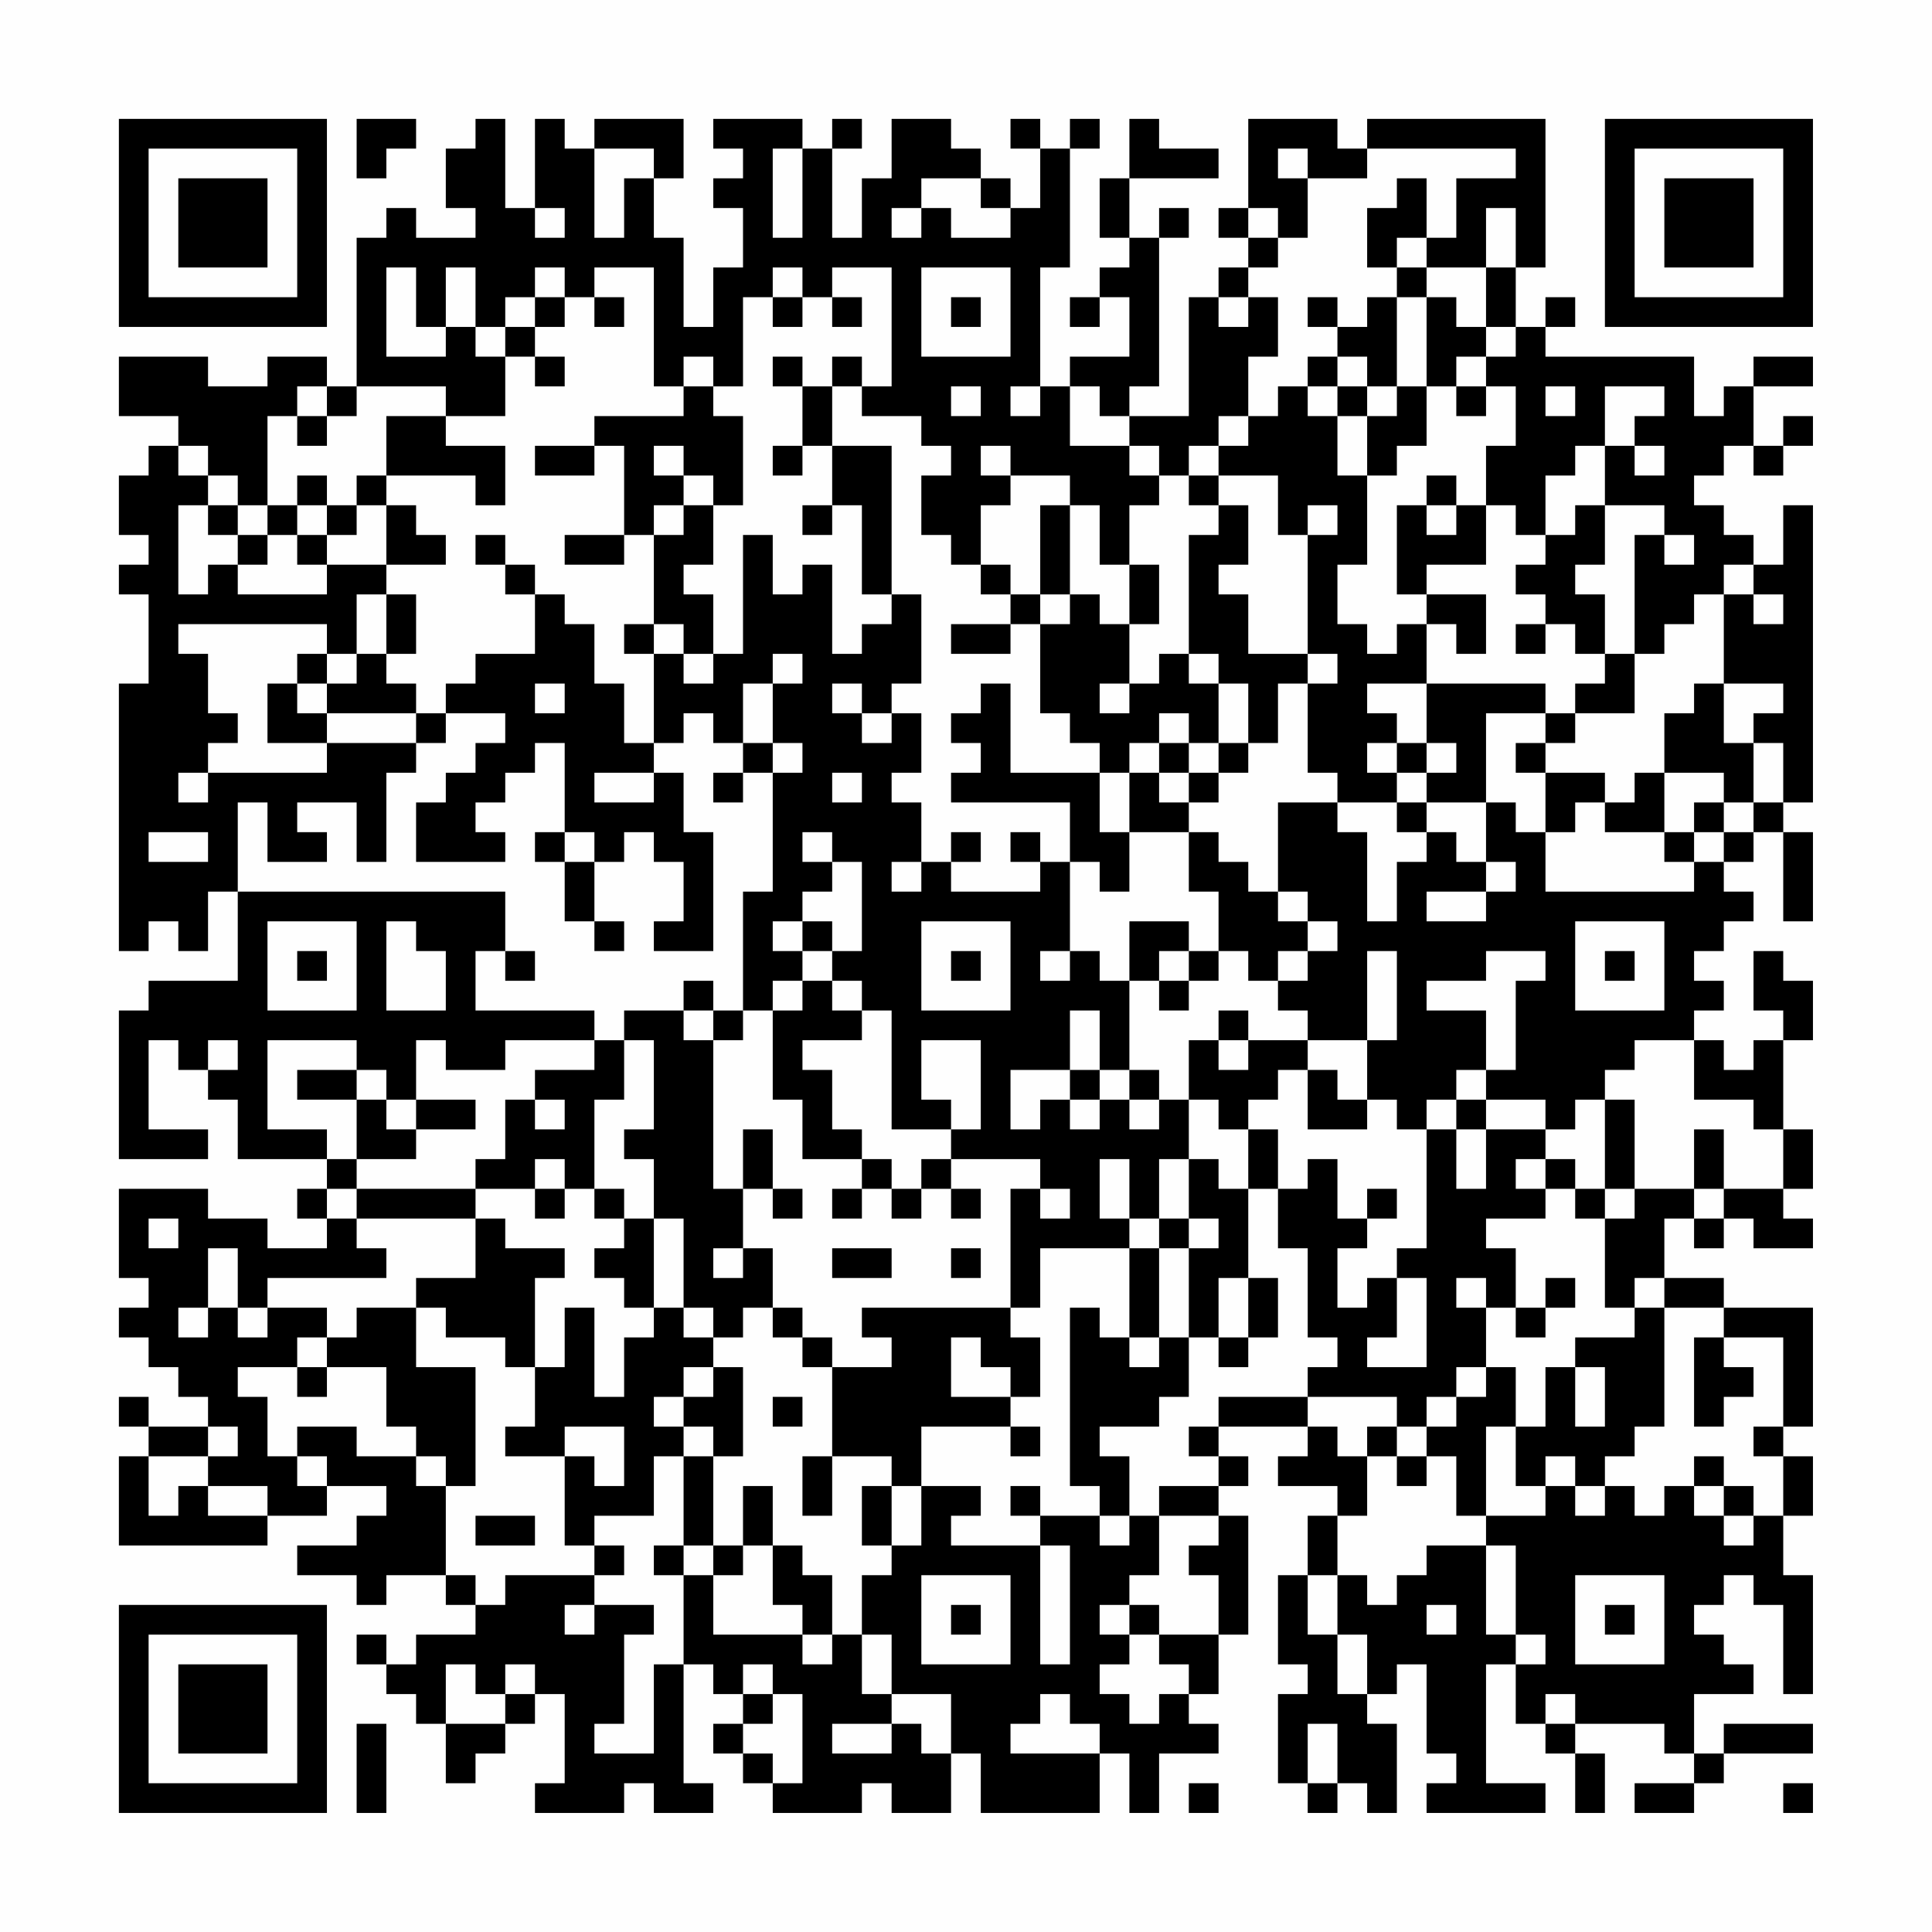 <?xml version="1.0" encoding="UTF-8"?>
<svg xmlns="http://www.w3.org/2000/svg" version="1.1" width="300" height="300" viewBox="0 0 300 300"><rect x="0" y="0" width="300" height="300" fill="#fefefe"/><g transform="scale(4.615)"><g transform="translate(4,4)"><path fill-rule="evenodd" d="M8 0L8 2L9 2L9 1L10 1L10 0ZM12 0L12 1L11 1L11 3L12 3L12 4L10 4L10 3L9 3L9 4L8 4L8 9L7 9L7 8L5 8L5 9L3 9L3 8L0 8L0 10L2 10L2 11L1 11L1 12L0 12L0 14L1 14L1 15L0 15L0 16L1 16L1 19L0 19L0 28L1 28L1 27L2 27L2 28L3 28L3 26L4 26L4 29L1 29L1 30L0 30L0 35L3 35L3 34L1 34L1 31L2 31L2 32L3 32L3 33L4 33L4 35L7 35L7 36L6 36L6 37L7 37L7 38L5 38L5 37L3 37L3 36L0 36L0 39L1 39L1 40L0 40L0 41L1 41L1 42L2 42L2 43L3 43L3 44L1 44L1 43L0 43L0 44L1 44L1 45L0 45L0 48L5 48L5 47L7 47L7 46L9 46L9 47L8 47L8 48L6 48L6 49L8 49L8 50L9 50L9 49L11 49L11 50L12 50L12 51L10 51L10 52L9 52L9 51L8 51L8 52L9 52L9 53L10 53L10 54L11 54L11 56L12 56L12 55L13 55L13 54L14 54L14 53L15 53L15 56L14 56L14 57L17 57L17 56L18 56L18 57L20 57L20 56L19 56L19 52L20 52L20 53L21 53L21 54L20 54L20 55L21 55L21 56L22 56L22 57L25 57L25 56L26 56L26 57L28 57L28 55L29 55L29 57L33 57L33 55L34 55L34 57L35 57L35 55L37 55L37 54L36 54L36 53L37 53L37 51L38 51L38 47L37 47L37 46L38 46L38 45L37 45L37 44L40 44L40 45L39 45L39 46L41 46L41 47L40 47L40 49L39 49L39 52L40 52L40 53L39 53L39 56L40 56L40 57L41 57L41 56L42 56L42 57L43 57L43 54L42 54L42 53L43 53L43 52L44 52L44 55L45 55L45 56L44 56L44 57L48 57L48 56L46 56L46 52L47 52L47 54L48 54L48 55L49 55L49 57L50 57L50 55L49 55L49 54L52 54L52 55L53 55L53 56L51 56L51 57L53 57L53 56L54 56L54 55L57 55L57 54L54 54L54 55L53 55L53 53L55 53L55 52L54 52L54 51L53 51L53 50L54 50L54 49L55 49L55 50L56 50L56 53L57 53L57 49L56 49L56 47L57 47L57 45L56 45L56 44L57 44L57 40L54 40L54 39L52 39L52 37L53 37L53 38L54 38L54 37L55 37L55 38L57 38L57 37L56 37L56 36L57 36L57 34L56 34L56 31L57 31L57 29L56 29L56 28L55 28L55 30L56 30L56 31L55 31L55 32L54 32L54 31L53 31L53 30L54 30L54 29L53 29L53 28L54 28L54 27L55 27L55 26L54 26L54 25L55 25L55 24L56 24L56 27L57 27L57 24L56 24L56 23L57 23L57 13L56 13L56 15L55 15L55 14L54 14L54 13L53 13L53 12L54 12L54 11L55 11L55 12L56 12L56 11L57 11L57 10L56 10L56 11L55 11L55 9L57 9L57 8L55 8L55 9L54 9L54 10L53 10L53 8L48 8L48 7L49 7L49 6L48 6L48 7L47 7L47 5L48 5L48 0L42 0L42 1L41 1L41 0L38 0L38 3L37 3L37 4L38 4L38 5L37 5L37 6L36 6L36 10L34 10L34 9L35 9L35 4L36 4L36 3L35 3L35 4L34 4L34 2L37 2L37 1L35 1L35 0L34 0L34 2L33 2L33 4L34 4L34 5L33 5L33 6L32 6L32 7L33 7L33 6L34 6L34 8L32 8L32 9L31 9L31 5L32 5L32 1L33 1L33 0L32 0L32 1L31 1L31 0L30 0L30 1L31 1L31 3L30 3L30 2L29 2L29 1L28 1L28 0L26 0L26 2L25 2L25 4L24 4L24 1L25 1L25 0L24 0L24 1L23 1L23 0L20 0L20 1L21 1L21 2L20 2L20 3L21 3L21 5L20 5L20 7L19 7L19 4L18 4L18 2L19 2L19 0L16 0L16 1L15 1L15 0L14 0L14 3L13 3L13 0ZM16 1L16 4L17 4L17 2L18 2L18 1ZM22 1L22 4L23 4L23 1ZM39 1L39 2L40 2L40 4L39 4L39 3L38 3L38 4L39 4L39 5L38 5L38 6L37 6L37 7L38 7L38 6L39 6L39 8L38 8L38 10L37 10L37 11L36 11L36 12L35 12L35 11L34 11L34 10L33 10L33 9L32 9L32 11L34 11L34 12L35 12L35 13L34 13L34 15L33 15L33 13L32 13L32 12L30 12L30 11L29 11L29 12L30 12L30 13L29 13L29 15L28 15L28 14L27 14L27 12L28 12L28 11L27 11L27 10L25 10L25 9L26 9L26 5L24 5L24 6L23 6L23 5L22 5L22 6L21 6L21 9L20 9L20 8L19 8L19 9L18 9L18 5L16 5L16 6L15 6L15 5L14 5L14 6L13 6L13 7L12 7L12 5L11 5L11 7L10 7L10 5L9 5L9 8L11 8L11 7L12 7L12 8L13 8L13 10L11 10L11 9L8 9L8 10L7 10L7 9L6 9L6 10L5 10L5 13L4 13L4 12L3 12L3 11L2 11L2 12L3 12L3 13L2 13L2 16L3 16L3 15L4 15L4 16L7 16L7 15L9 15L9 16L8 16L8 18L7 18L7 17L2 17L2 18L3 18L3 20L4 20L4 21L3 21L3 22L2 22L2 23L3 23L3 22L7 22L7 21L10 21L10 22L9 22L9 25L8 25L8 23L6 23L6 24L7 24L7 25L5 25L5 23L4 23L4 26L13 26L13 28L12 28L12 30L16 30L16 31L13 31L13 32L11 32L11 31L10 31L10 33L9 33L9 32L8 32L8 31L5 31L5 34L7 34L7 35L8 35L8 36L7 36L7 37L8 37L8 38L9 38L9 39L5 39L5 40L4 40L4 38L3 38L3 40L2 40L2 41L3 41L3 40L4 40L4 41L5 41L5 40L7 40L7 41L6 41L6 42L4 42L4 43L5 43L5 45L6 45L6 46L7 46L7 45L6 45L6 44L8 44L8 45L10 45L10 46L11 46L11 49L12 49L12 50L13 50L13 49L16 49L16 50L15 50L15 51L16 51L16 50L18 50L18 51L17 51L17 54L16 54L16 55L18 55L18 52L19 52L19 49L20 49L20 51L23 51L23 52L24 52L24 51L25 51L25 53L26 53L26 54L24 54L24 55L26 55L26 54L27 54L27 55L28 55L28 53L26 53L26 51L25 51L25 49L26 49L26 48L27 48L27 46L29 46L29 47L28 47L28 48L31 48L31 52L32 52L32 48L31 48L31 47L33 47L33 48L34 48L34 47L35 47L35 49L34 49L34 50L33 50L33 51L34 51L34 52L33 52L33 53L34 53L34 54L35 54L35 53L36 53L36 52L35 52L35 51L37 51L37 49L36 49L36 48L37 48L37 47L35 47L35 46L37 46L37 45L36 45L36 44L37 44L37 43L40 43L40 44L41 44L41 45L42 45L42 47L41 47L41 49L40 49L40 51L41 51L41 53L42 53L42 51L41 51L41 49L42 49L42 50L43 50L43 49L44 49L44 48L46 48L46 51L47 51L47 52L48 52L48 51L47 51L47 48L46 48L46 47L48 47L48 46L49 46L49 47L50 47L50 46L51 46L51 47L52 47L52 46L53 46L53 47L54 47L54 48L55 48L55 47L56 47L56 45L55 45L55 44L56 44L56 41L54 41L54 40L52 40L52 39L51 39L51 40L50 40L50 37L51 37L51 36L53 36L53 37L54 37L54 36L56 36L56 34L55 34L55 33L53 33L53 31L51 31L51 32L50 32L50 33L49 33L49 34L48 34L48 33L46 33L46 32L47 32L47 29L48 29L48 28L46 28L46 29L44 29L44 30L46 30L46 32L45 32L45 33L44 33L44 34L43 34L43 33L42 33L42 31L43 31L43 28L42 28L42 31L40 31L40 30L39 30L39 29L40 29L40 28L41 28L41 27L40 27L40 26L39 26L39 23L41 23L41 24L42 24L42 27L43 27L43 25L44 25L44 24L45 24L45 25L46 25L46 26L44 26L44 27L46 27L46 26L47 26L47 25L46 25L46 23L47 23L47 24L48 24L48 26L53 26L53 25L54 25L54 24L55 24L55 23L56 23L56 21L55 21L55 20L56 20L56 19L54 19L54 16L55 16L55 17L56 17L56 16L55 16L55 15L54 15L54 16L53 16L53 17L52 17L52 18L51 18L51 14L52 14L52 15L53 15L53 14L52 14L52 13L50 13L50 11L51 11L51 12L52 12L52 11L51 11L51 10L52 10L52 9L50 9L50 11L49 11L49 12L48 12L48 14L47 14L47 13L46 13L46 11L47 11L47 9L46 9L46 8L47 8L47 7L46 7L46 5L47 5L47 3L46 3L46 5L44 5L44 4L45 4L45 2L47 2L47 1L42 1L42 2L40 2L40 1ZM27 2L27 3L26 3L26 4L27 4L27 3L28 3L28 4L30 4L30 3L29 3L29 2ZM43 2L43 3L42 3L42 5L43 5L43 6L42 6L42 7L41 7L41 6L40 6L40 7L41 7L41 8L40 8L40 9L39 9L39 10L38 10L38 11L37 11L37 12L36 12L36 13L37 13L37 14L36 14L36 18L35 18L35 19L34 19L34 17L35 17L35 15L34 15L34 17L33 17L33 16L32 16L32 13L31 13L31 16L30 16L30 15L29 15L29 16L30 16L30 17L28 17L28 18L30 18L30 17L31 17L31 20L32 20L32 21L33 21L33 22L30 22L30 19L29 19L29 20L28 20L28 21L29 21L29 22L28 22L28 23L32 23L32 25L31 25L31 24L30 24L30 25L31 25L31 26L28 26L28 25L29 25L29 24L28 24L28 25L27 25L27 23L26 23L26 22L27 22L27 20L26 20L26 19L27 19L27 16L26 16L26 11L24 11L24 9L25 9L25 8L24 8L24 9L23 9L23 8L22 8L22 9L23 9L23 11L22 11L22 12L23 12L23 11L24 11L24 13L23 13L23 14L24 14L24 13L25 13L25 16L26 16L26 17L25 17L25 18L24 18L24 15L23 15L23 16L22 16L22 14L21 14L21 18L20 18L20 16L19 16L19 15L20 15L20 13L21 13L21 10L20 10L20 9L19 9L19 10L16 10L16 11L14 11L14 12L16 12L16 11L17 11L17 14L15 14L15 15L17 15L17 14L18 14L18 17L17 17L17 18L18 18L18 21L17 21L17 19L16 19L16 17L15 17L15 16L14 16L14 15L13 15L13 14L12 14L12 15L13 15L13 16L14 16L14 18L12 18L12 19L11 19L11 20L10 20L10 19L9 19L9 18L10 18L10 16L9 16L9 18L8 18L8 19L7 19L7 18L6 18L6 19L5 19L5 21L7 21L7 20L10 20L10 21L11 21L11 20L13 20L13 21L12 21L12 22L11 22L11 23L10 23L10 25L13 25L13 24L12 24L12 23L13 23L13 22L14 22L14 21L15 21L15 24L14 24L14 25L15 25L15 27L16 27L16 28L17 28L17 27L16 27L16 25L17 25L17 24L18 24L18 25L19 25L19 27L18 27L18 28L20 28L20 24L19 24L19 22L18 22L18 21L19 21L19 20L20 20L20 21L21 21L21 22L20 22L20 23L21 23L21 22L22 22L22 26L21 26L21 30L20 30L20 29L19 29L19 30L17 30L17 31L16 31L16 32L14 32L14 33L13 33L13 35L12 35L12 36L8 36L8 37L12 37L12 39L10 39L10 40L8 40L8 41L7 41L7 42L6 42L6 43L7 43L7 42L9 42L9 44L10 44L10 45L11 45L11 46L12 46L12 42L10 42L10 40L11 40L11 41L13 41L13 42L14 42L14 44L13 44L13 45L15 45L15 48L16 48L16 49L17 49L17 48L16 48L16 47L18 47L18 45L19 45L19 48L18 48L18 49L19 49L19 48L20 48L20 49L21 49L21 48L22 48L22 50L23 50L23 51L24 51L24 49L23 49L23 48L22 48L22 46L21 46L21 48L20 48L20 45L21 45L21 42L20 42L20 41L21 41L21 40L22 40L22 41L23 41L23 42L24 42L24 45L23 45L23 47L24 47L24 45L26 45L26 46L25 46L25 48L26 48L26 46L27 46L27 44L30 44L30 45L31 45L31 44L30 44L30 43L31 43L31 41L30 41L30 40L31 40L31 38L34 38L34 41L33 41L33 40L32 40L32 46L33 46L33 47L34 47L34 45L33 45L33 44L35 44L35 43L36 43L36 41L37 41L37 42L38 42L38 41L39 41L39 39L38 39L38 36L39 36L39 38L40 38L40 41L41 41L41 42L40 42L40 43L43 43L43 44L42 44L42 45L43 45L43 46L44 46L44 45L45 45L45 47L46 47L46 44L47 44L47 46L48 46L48 45L49 45L49 46L50 46L50 45L51 45L51 44L52 44L52 40L51 40L51 41L49 41L49 42L48 42L48 44L47 44L47 42L46 42L46 40L47 40L47 41L48 41L48 40L49 40L49 39L48 39L48 40L47 40L47 38L46 38L46 37L48 37L48 36L49 36L49 37L50 37L50 36L51 36L51 33L50 33L50 36L49 36L49 35L48 35L48 34L46 34L46 33L45 33L45 34L44 34L44 38L43 38L43 39L42 39L42 40L41 40L41 38L42 38L42 37L43 37L43 36L42 36L42 37L41 37L41 35L40 35L40 36L39 36L39 34L38 34L38 33L39 33L39 32L40 32L40 34L42 34L42 33L41 33L41 32L40 32L40 31L38 31L38 30L37 30L37 31L36 31L36 33L35 33L35 32L34 32L34 29L35 29L35 30L36 30L36 29L37 29L37 28L38 28L38 29L39 29L39 28L40 28L40 27L39 27L39 26L38 26L38 25L37 25L37 24L36 24L36 23L37 23L37 22L38 22L38 21L39 21L39 19L40 19L40 22L41 22L41 23L43 23L43 24L44 24L44 23L46 23L46 20L48 20L48 21L47 21L47 22L48 22L48 24L49 24L49 23L50 23L50 24L52 24L52 25L53 25L53 24L54 24L54 23L55 23L55 21L54 21L54 19L53 19L53 20L52 20L52 22L51 22L51 23L50 23L50 22L48 22L48 21L49 21L49 20L51 20L51 18L50 18L50 16L49 16L49 15L50 15L50 13L49 13L49 14L48 14L48 15L47 15L47 16L48 16L48 17L47 17L47 18L48 18L48 17L49 17L49 18L50 18L50 19L49 19L49 20L48 20L48 19L44 19L44 17L45 17L45 18L46 18L46 16L44 16L44 15L46 15L46 13L45 13L45 12L44 12L44 13L43 13L43 16L44 16L44 17L43 17L43 18L42 18L42 17L41 17L41 15L42 15L42 12L43 12L43 11L44 11L44 9L45 9L45 10L46 10L46 9L45 9L45 8L46 8L46 7L45 7L45 6L44 6L44 5L43 5L43 4L44 4L44 2ZM14 3L14 4L15 4L15 3ZM27 5L27 8L30 8L30 5ZM14 6L14 7L13 7L13 8L14 8L14 9L15 9L15 8L14 8L14 7L15 7L15 6ZM16 6L16 7L17 7L17 6ZM22 6L22 7L23 7L23 6ZM24 6L24 7L25 7L25 6ZM28 6L28 7L29 7L29 6ZM43 6L43 9L42 9L42 8L41 8L41 9L40 9L40 10L41 10L41 12L42 12L42 10L43 10L43 9L44 9L44 6ZM28 9L28 10L29 10L29 9ZM30 9L30 10L31 10L31 9ZM41 9L41 10L42 10L42 9ZM48 9L48 10L49 10L49 9ZM6 10L6 11L7 11L7 10ZM9 10L9 12L8 12L8 13L7 13L7 12L6 12L6 13L5 13L5 14L4 14L4 13L3 13L3 14L4 14L4 15L5 15L5 14L6 14L6 15L7 15L7 14L8 14L8 13L9 13L9 15L11 15L11 14L10 14L10 13L9 13L9 12L12 12L12 13L13 13L13 11L11 11L11 10ZM18 11L18 12L19 12L19 13L18 13L18 14L19 14L19 13L20 13L20 12L19 12L19 11ZM37 12L37 13L38 13L38 15L37 15L37 16L38 16L38 18L40 18L40 19L41 19L41 18L40 18L40 14L41 14L41 13L40 13L40 14L39 14L39 12ZM6 13L6 14L7 14L7 13ZM44 13L44 14L45 14L45 13ZM31 16L31 17L32 17L32 16ZM18 17L18 18L19 18L19 19L20 19L20 18L19 18L19 17ZM22 18L22 19L21 19L21 21L22 21L22 22L23 22L23 21L22 21L22 19L23 19L23 18ZM36 18L36 19L37 19L37 21L36 21L36 20L35 20L35 21L34 21L34 22L33 22L33 24L34 24L34 26L33 26L33 25L32 25L32 28L31 28L31 29L32 29L32 28L33 28L33 29L34 29L34 27L36 27L36 28L35 28L35 29L36 29L36 28L37 28L37 26L36 26L36 24L34 24L34 22L35 22L35 23L36 23L36 22L37 22L37 21L38 21L38 19L37 19L37 18ZM6 19L6 20L7 20L7 19ZM14 19L14 20L15 20L15 19ZM24 19L24 20L25 20L25 21L26 21L26 20L25 20L25 19ZM33 19L33 20L34 20L34 19ZM42 19L42 20L43 20L43 21L42 21L42 22L43 22L43 23L44 23L44 22L45 22L45 21L44 21L44 19ZM35 21L35 22L36 22L36 21ZM43 21L43 22L44 22L44 21ZM16 22L16 23L18 23L18 22ZM24 22L24 23L25 23L25 22ZM52 22L52 24L53 24L53 23L54 23L54 22ZM1 24L1 25L3 25L3 24ZM15 24L15 25L16 25L16 24ZM23 24L23 25L24 25L24 26L23 26L23 27L22 27L22 28L23 28L23 29L22 29L22 30L21 30L21 31L20 31L20 30L19 30L19 31L20 31L20 36L21 36L21 38L20 38L20 39L21 39L21 38L22 38L22 40L23 40L23 41L24 41L24 42L26 42L26 41L25 41L25 40L30 40L30 36L31 36L31 37L32 37L32 36L31 36L31 35L28 35L28 34L29 34L29 31L27 31L27 33L28 33L28 34L26 34L26 30L25 30L25 29L24 29L24 28L25 28L25 25L24 25L24 24ZM26 25L26 26L27 26L27 25ZM5 27L5 30L8 30L8 27ZM9 27L9 30L11 30L11 28L10 28L10 27ZM23 27L23 28L24 28L24 27ZM27 27L27 30L30 30L30 27ZM49 27L49 30L52 30L52 27ZM6 28L6 29L7 29L7 28ZM13 28L13 29L14 29L14 28ZM28 28L28 29L29 29L29 28ZM50 28L50 29L51 29L51 28ZM23 29L23 30L22 30L22 33L23 33L23 35L25 35L25 36L24 36L24 37L25 37L25 36L26 36L26 37L27 37L27 36L28 36L28 37L29 37L29 36L28 36L28 35L27 35L27 36L26 36L26 35L25 35L25 34L24 34L24 32L23 32L23 31L25 31L25 30L24 30L24 29ZM32 30L32 32L30 32L30 34L31 34L31 33L32 33L32 34L33 34L33 33L34 33L34 34L35 34L35 33L34 33L34 32L33 32L33 30ZM3 31L3 32L4 32L4 31ZM17 31L17 33L16 33L16 36L15 36L15 35L14 35L14 36L12 36L12 37L13 37L13 38L15 38L15 39L14 39L14 42L15 42L15 40L16 40L16 43L17 43L17 41L18 41L18 40L19 40L19 41L20 41L20 40L19 40L19 37L18 37L18 35L17 35L17 34L18 34L18 31ZM37 31L37 32L38 32L38 31ZM6 32L6 33L8 33L8 35L10 35L10 34L12 34L12 33L10 33L10 34L9 34L9 33L8 33L8 32ZM32 32L32 33L33 33L33 32ZM14 33L14 34L15 34L15 33ZM36 33L36 35L35 35L35 37L34 37L34 35L33 35L33 37L34 37L34 38L35 38L35 41L34 41L34 42L35 42L35 41L36 41L36 38L37 38L37 37L36 37L36 35L37 35L37 36L38 36L38 34L37 34L37 33ZM21 34L21 36L22 36L22 37L23 37L23 36L22 36L22 34ZM45 34L45 36L46 36L46 34ZM53 34L53 36L54 36L54 34ZM47 35L47 36L48 36L48 35ZM14 36L14 37L15 37L15 36ZM16 36L16 37L17 37L17 38L16 38L16 39L17 39L17 40L18 40L18 37L17 37L17 36ZM1 37L1 38L2 38L2 37ZM35 37L35 38L36 38L36 37ZM24 38L24 39L26 39L26 38ZM28 38L28 39L29 39L29 38ZM37 39L37 41L38 41L38 39ZM43 39L43 41L42 41L42 42L44 42L44 39ZM45 39L45 40L46 40L46 39ZM28 41L28 43L30 43L30 42L29 42L29 41ZM53 41L53 44L54 44L54 43L55 43L55 42L54 42L54 41ZM19 42L19 43L18 43L18 44L19 44L19 45L20 45L20 44L19 44L19 43L20 43L20 42ZM45 42L45 43L44 43L44 44L43 44L43 45L44 45L44 44L45 44L45 43L46 43L46 42ZM49 42L49 44L50 44L50 42ZM22 43L22 44L23 44L23 43ZM3 44L3 45L1 45L1 47L2 47L2 46L3 46L3 47L5 47L5 46L3 46L3 45L4 45L4 44ZM15 44L15 45L16 45L16 46L17 46L17 44ZM53 45L53 46L54 46L54 47L55 47L55 46L54 46L54 45ZM30 46L30 47L31 47L31 46ZM12 47L12 48L14 48L14 47ZM27 49L27 52L30 52L30 49ZM49 49L49 52L52 52L52 49ZM28 50L28 51L29 51L29 50ZM34 50L34 51L35 51L35 50ZM44 50L44 51L45 51L45 50ZM50 50L50 51L51 51L51 50ZM11 52L11 54L13 54L13 53L14 53L14 52L13 52L13 53L12 53L12 52ZM21 52L21 53L22 53L22 54L21 54L21 55L22 55L22 56L23 56L23 53L22 53L22 52ZM31 53L31 54L30 54L30 55L33 55L33 54L32 54L32 53ZM48 53L48 54L49 54L49 53ZM8 54L8 57L9 57L9 54ZM40 54L40 56L41 56L41 54ZM36 56L36 57L37 57L37 56ZM56 56L56 57L57 57L57 56ZM0 0L0 7L7 7L7 0ZM1 1L1 6L6 6L6 1ZM2 2L2 5L5 5L5 2ZM50 0L50 7L57 7L57 0ZM51 1L51 6L56 6L56 1ZM52 2L52 5L55 5L55 2ZM0 50L0 57L7 57L7 50ZM1 51L1 56L6 56L6 51ZM2 52L2 55L5 55L5 52Z" fill="#000000"/></g></g></svg>
